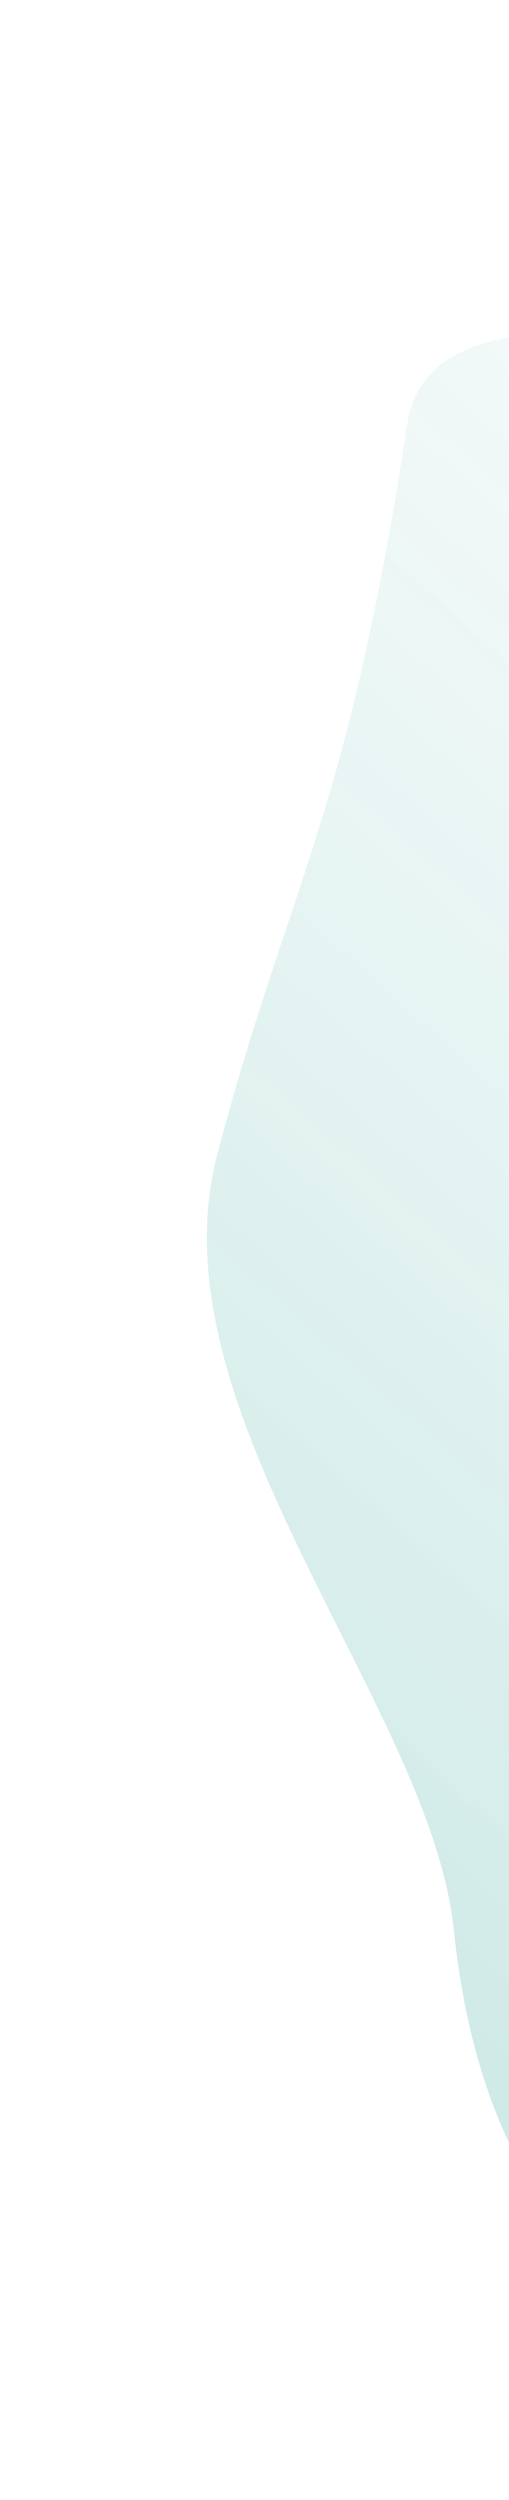 <svg width="55" height="270" fill="none" xmlns="http://www.w3.org/2000/svg"><path d="M92.235 257.599c22.951 4.123 32.503-27.08 57.085-21.338 0 0 28.681-3.301 40.165-24.56 15.362-28.434-8.737-8.68 19.786-81.871 28.523-73.191-8.751-88.758-42.218-99.864-15.245-5.059-16.419 3.721-32.854 11.035-20.407 9.081-86.529-19.25-90.186 4.749-6.563 43.073-12.706 49.276-20.532 78.91-7.301 27.646 23.022 59.543 25.548 83.74 3.731 35.74 23.981 45.745 43.206 49.198z" fill="url(#paint0_linear)"/><defs><linearGradient id="paint0_linear" x1="72.702" y1="241.995" x2="273.36" y2="17.157" gradientUnits="userSpaceOnUse"><stop stop-color="#139988" stop-opacity=".2"/><stop offset="1" stop-color="#fff" stop-opacity="0"/></linearGradient></defs></svg>